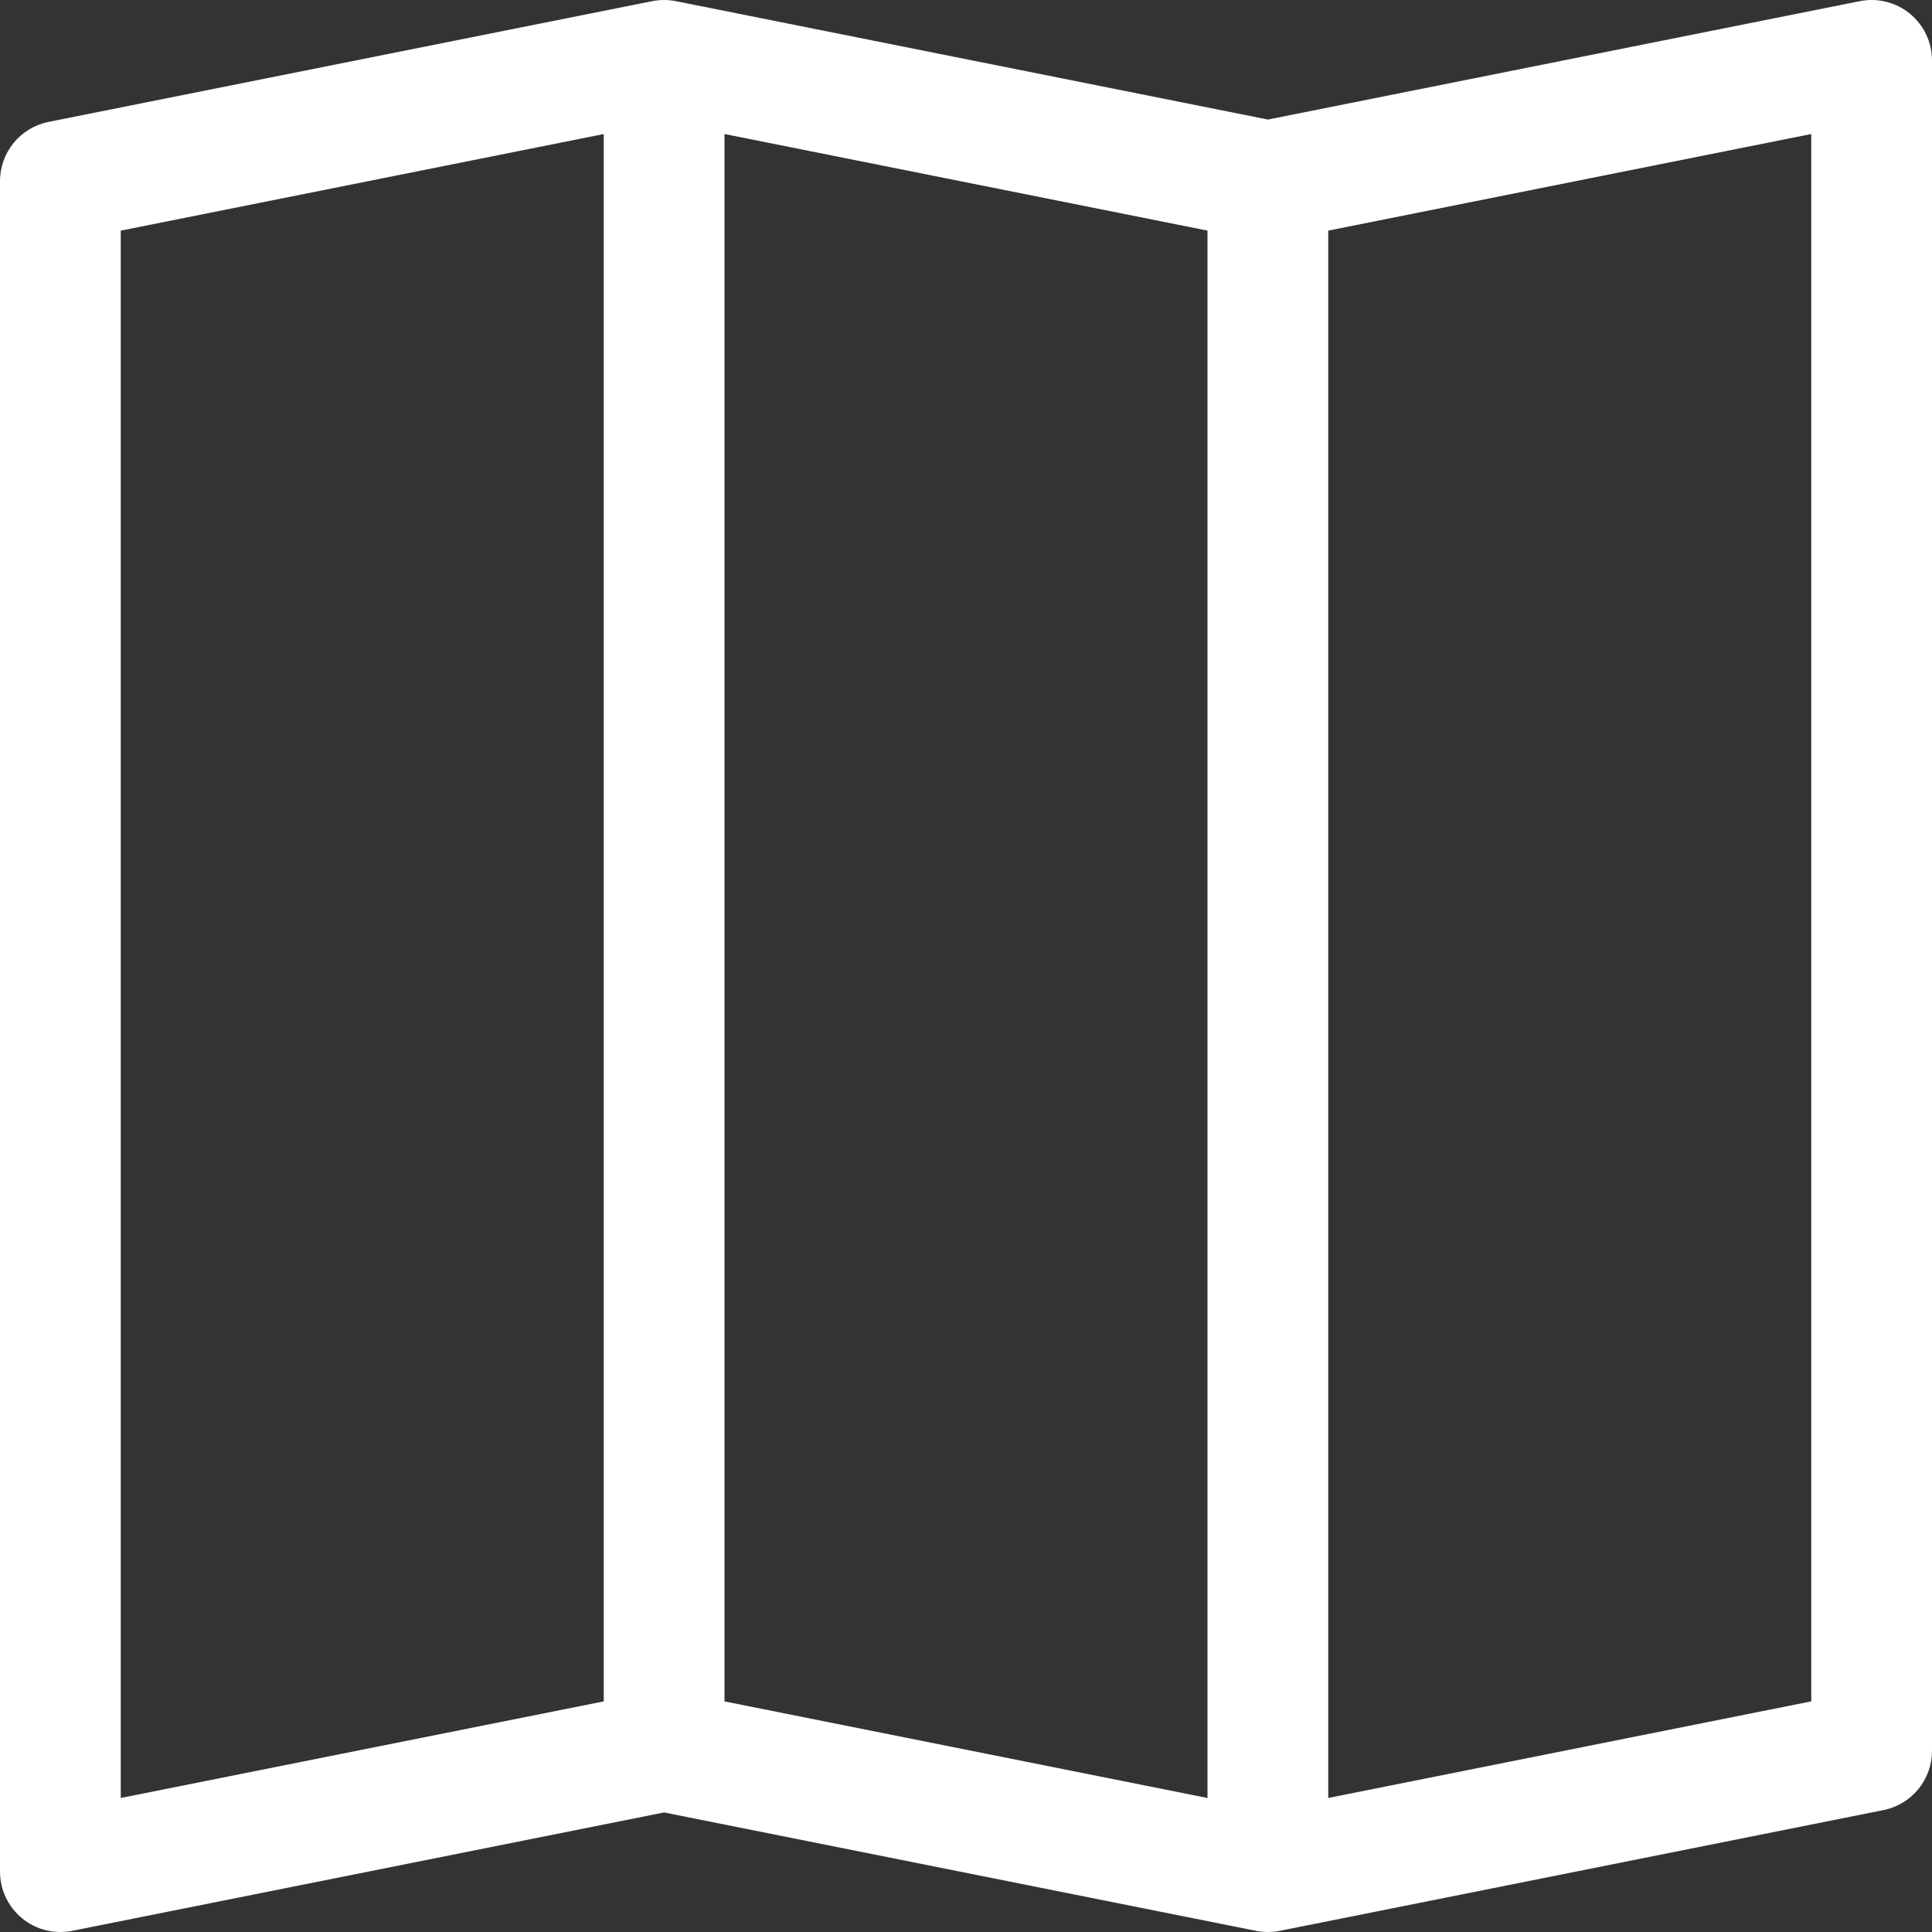 <svg width="256" height="256" viewBox="0 0 256 256" fill="none" xmlns="http://www.w3.org/2000/svg">
<rect x="0" y="0" width="256" height="256" fill="#333333" stroke="none"/>
<path fill-rule="evenodd" clip-rule="evenodd" d="M253.072 1.813C254.925 3.333 256 5.603 256 8V232C256 235.814 253.308 239.097 249.569 239.845L169.569 255.845C168.533 256.052 167.467 256.052 166.431 255.845L88 240.159L9.569 255.845C7.219 256.315 4.782 255.706 2.928 254.187C1.075 252.667 0 250.397 0 248V24C0 20.187 2.692 16.903 6.431 16.155L86.431 0.155C87.467 -0.052 88.533 -0.052 89.569 0.155L168 15.842L246.431 0.155C248.781 -0.315 251.218 0.294 253.072 1.813ZM160 30.558L96 17.759V225.442L160 238.242V30.558ZM176 238.242L240 225.442V17.759L176 30.558V238.242ZM80 225.442V17.759L16 30.558V238.242L80 225.442Z" fill="white"/>
</svg>
